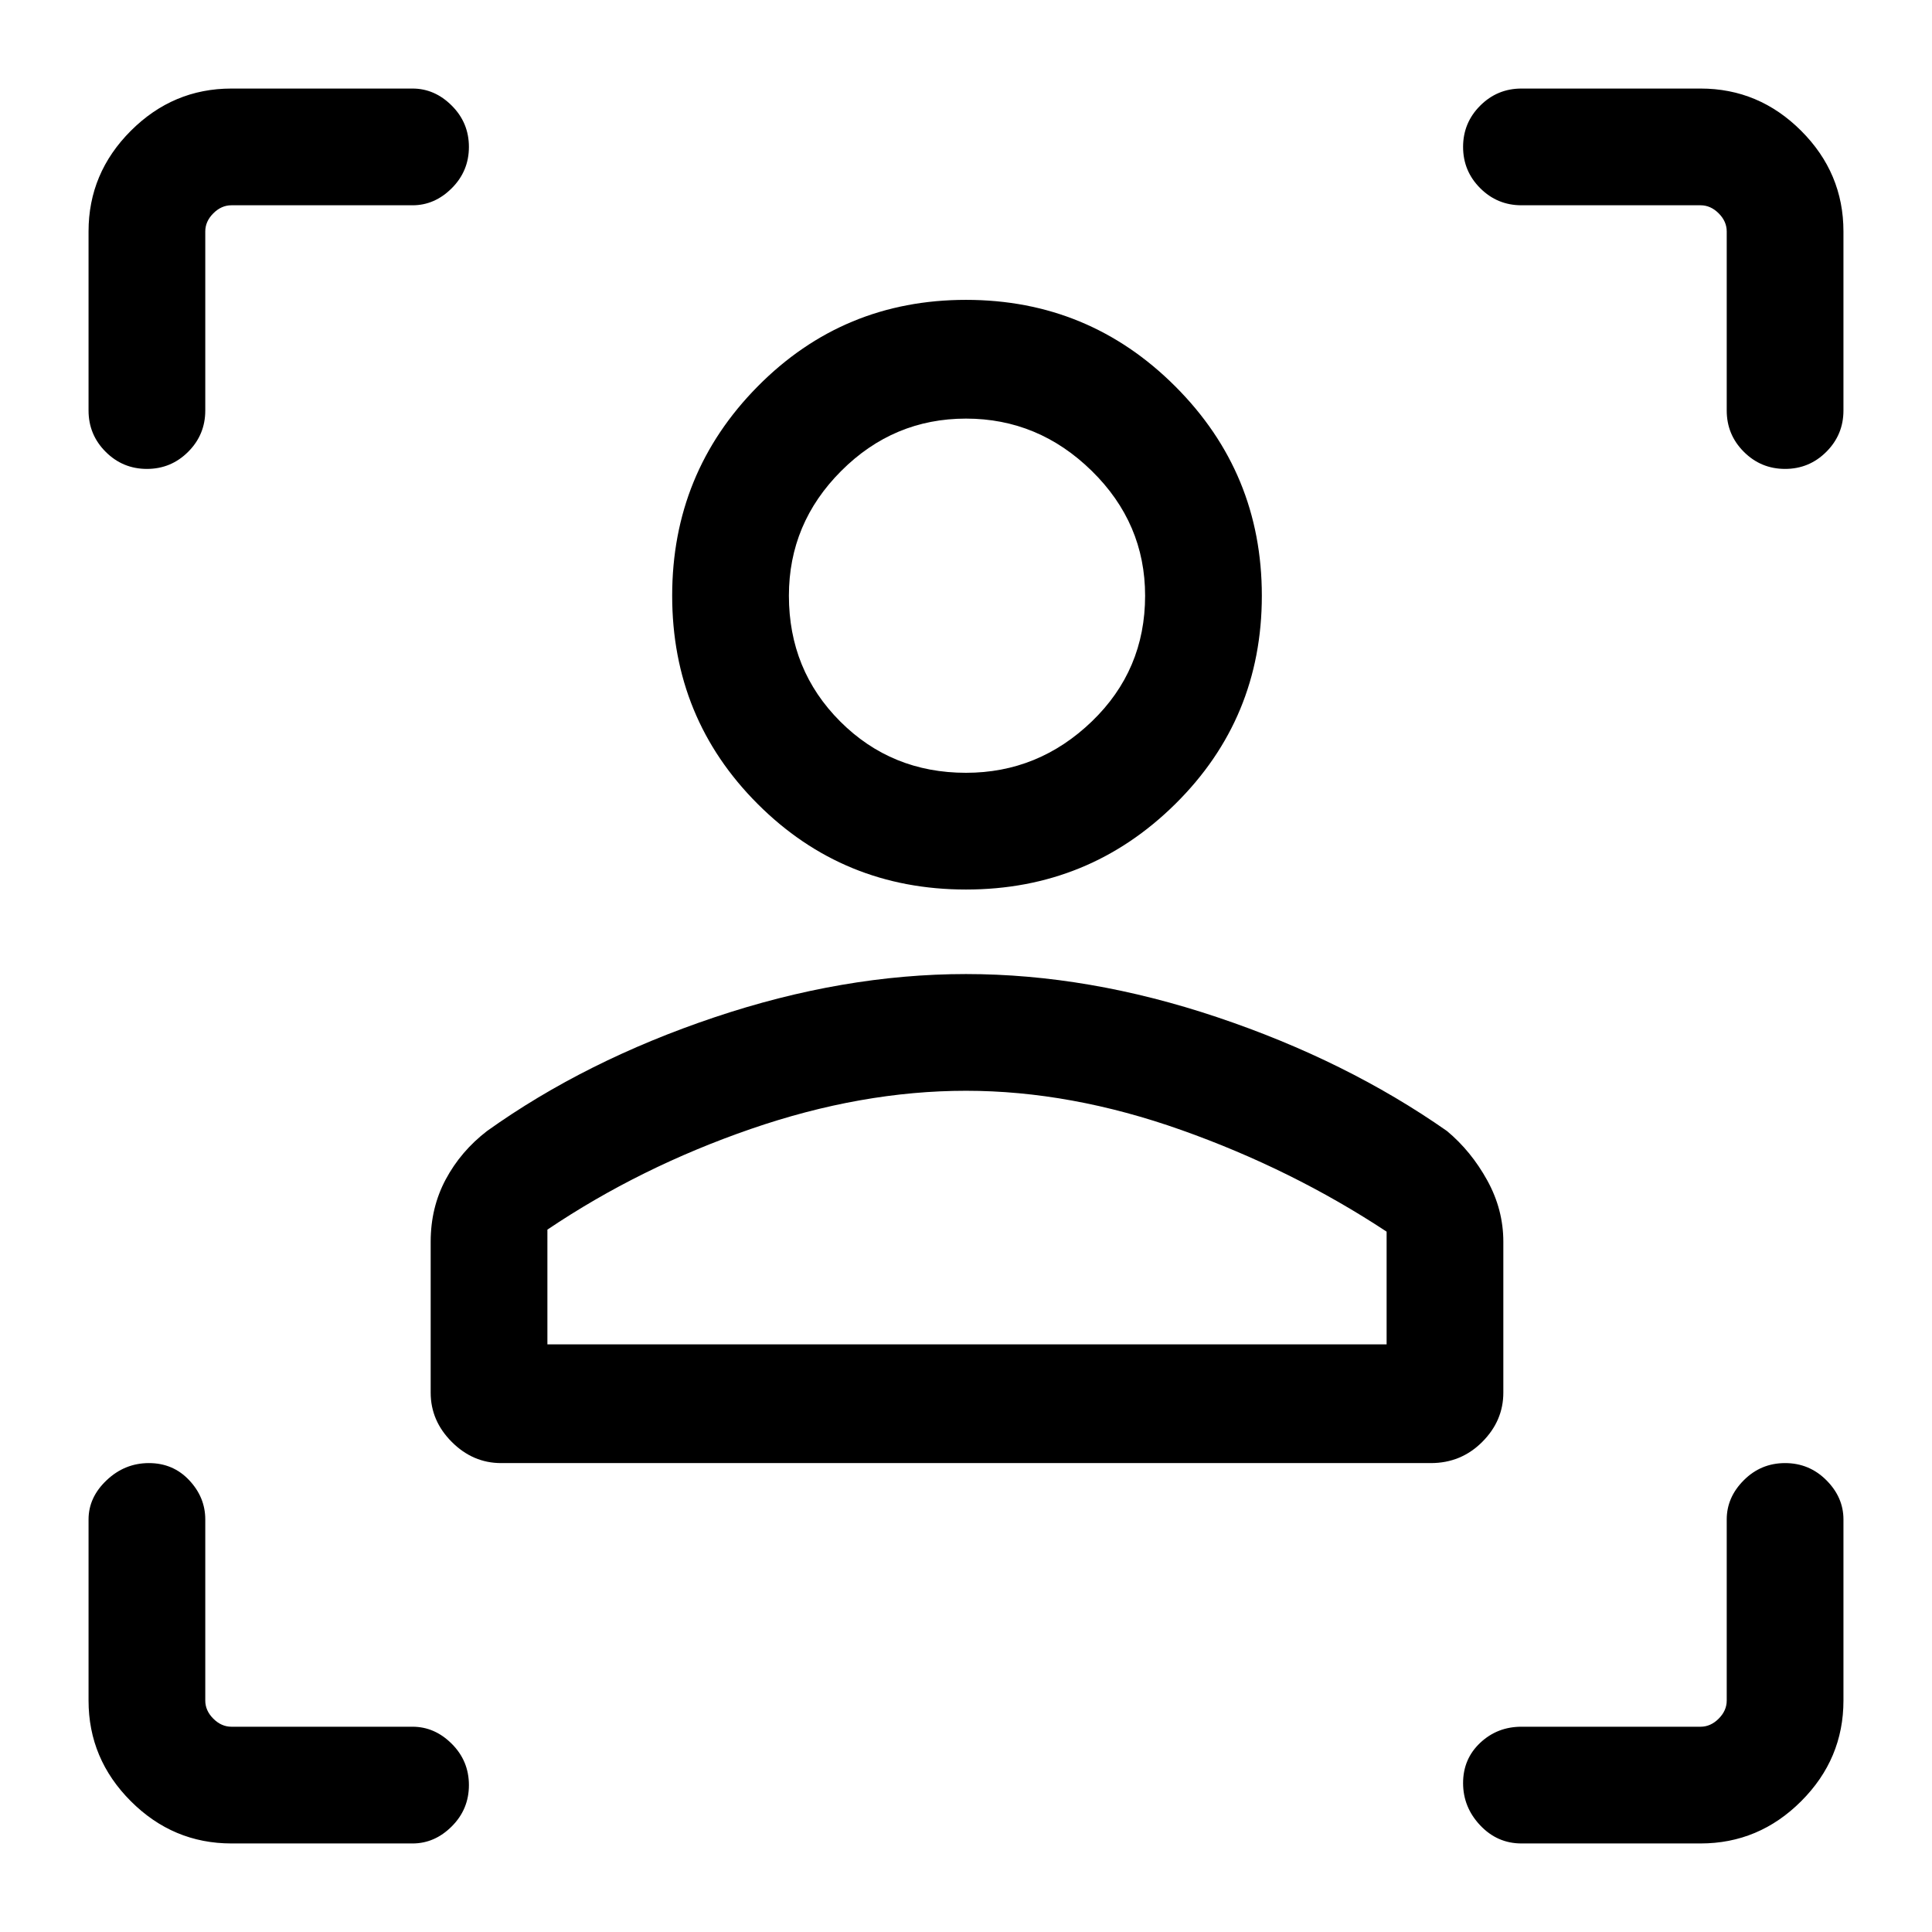 <svg xmlns="http://www.w3.org/2000/svg" height="48" width="48"><path d="M35.55 36.35h-23.1q-.7 0-1.225-.525Q10.7 35.3 10.7 34.6v-3.75q0-.85.375-1.55.375-.7 1.025-1.2 2.45-1.75 5.65-2.825Q20.95 24.2 24 24.2t6.25 1.075q3.2 1.075 5.7 2.825.6.5 1 1.225.4.725.4 1.525v3.75q0 .7-.525 1.225-.525.525-1.275.525ZM13.6 33.4h20.85v-2.8q-2.35-1.55-5.1-2.525Q26.6 27.1 24 27.1q-2.6 0-5.35.95-2.75.95-5.05 2.5ZM24 22.1q-3.05 0-5.175-2.125T16.7 14.8q0-3.05 2.125-5.2Q20.95 7.45 24 7.45t5.2 2.15q2.15 2.15 2.15 5.2 0 3.05-2.15 5.175T24 22.1Zm0-2.9q1.8 0 3.125-1.275T28.45 14.8q0-1.8-1.325-3.1T24 10.4q-1.8 0-3.1 1.3t-1.3 3.1q0 1.85 1.275 3.125T24 19.2Zm0 14.2Zm0-18.6ZM10.25 5.1h-4.5q-.25 0-.45.2t-.2.45v4.45q0 .6-.425 1.025-.425.425-1.025.425-.6 0-1.025-.425Q2.2 10.8 2.2 10.2V5.75q0-1.45 1.05-2.5t2.5-1.05h4.5q.55 0 .975.425.425.425.425 1.025 0 .6-.425 1.025-.425.425-.975.425Zm-4.5 40.7q-1.45 0-2.5-1.05t-1.05-2.5v-4.5q0-.55.45-.975.45-.425 1.05-.425.6 0 1 .425t.4.975v4.5q0 .25.2.45t.45.2h4.5q.55 0 .975.425.425.425.425 1.025 0 .6-.425 1.025-.425.425-.975.425Zm36.5 0H37.8q-.6 0-1.025-.45-.425-.45-.425-1.05 0-.6.425-1t1.025-.4h4.45q.25 0 .45-.2t.2-.45v-4.5q0-.55.425-.975.425-.425 1.025-.425.6 0 1.025.425.425.425.425.975v4.5q0 1.45-1.05 2.5t-2.5 1.05ZM37.8 5.1q-.6 0-1.025-.425-.425-.425-.425-1.025 0-.6.425-1.025Q37.2 2.2 37.8 2.2h4.45q1.45 0 2.5 1.05t1.05 2.5v4.45q0 .6-.425 1.025-.425.425-1.025.425-.6 0-1.025-.425Q42.9 10.8 42.9 10.2V5.75q0-.25-.2-.45t-.45-.2Z"/></svg>